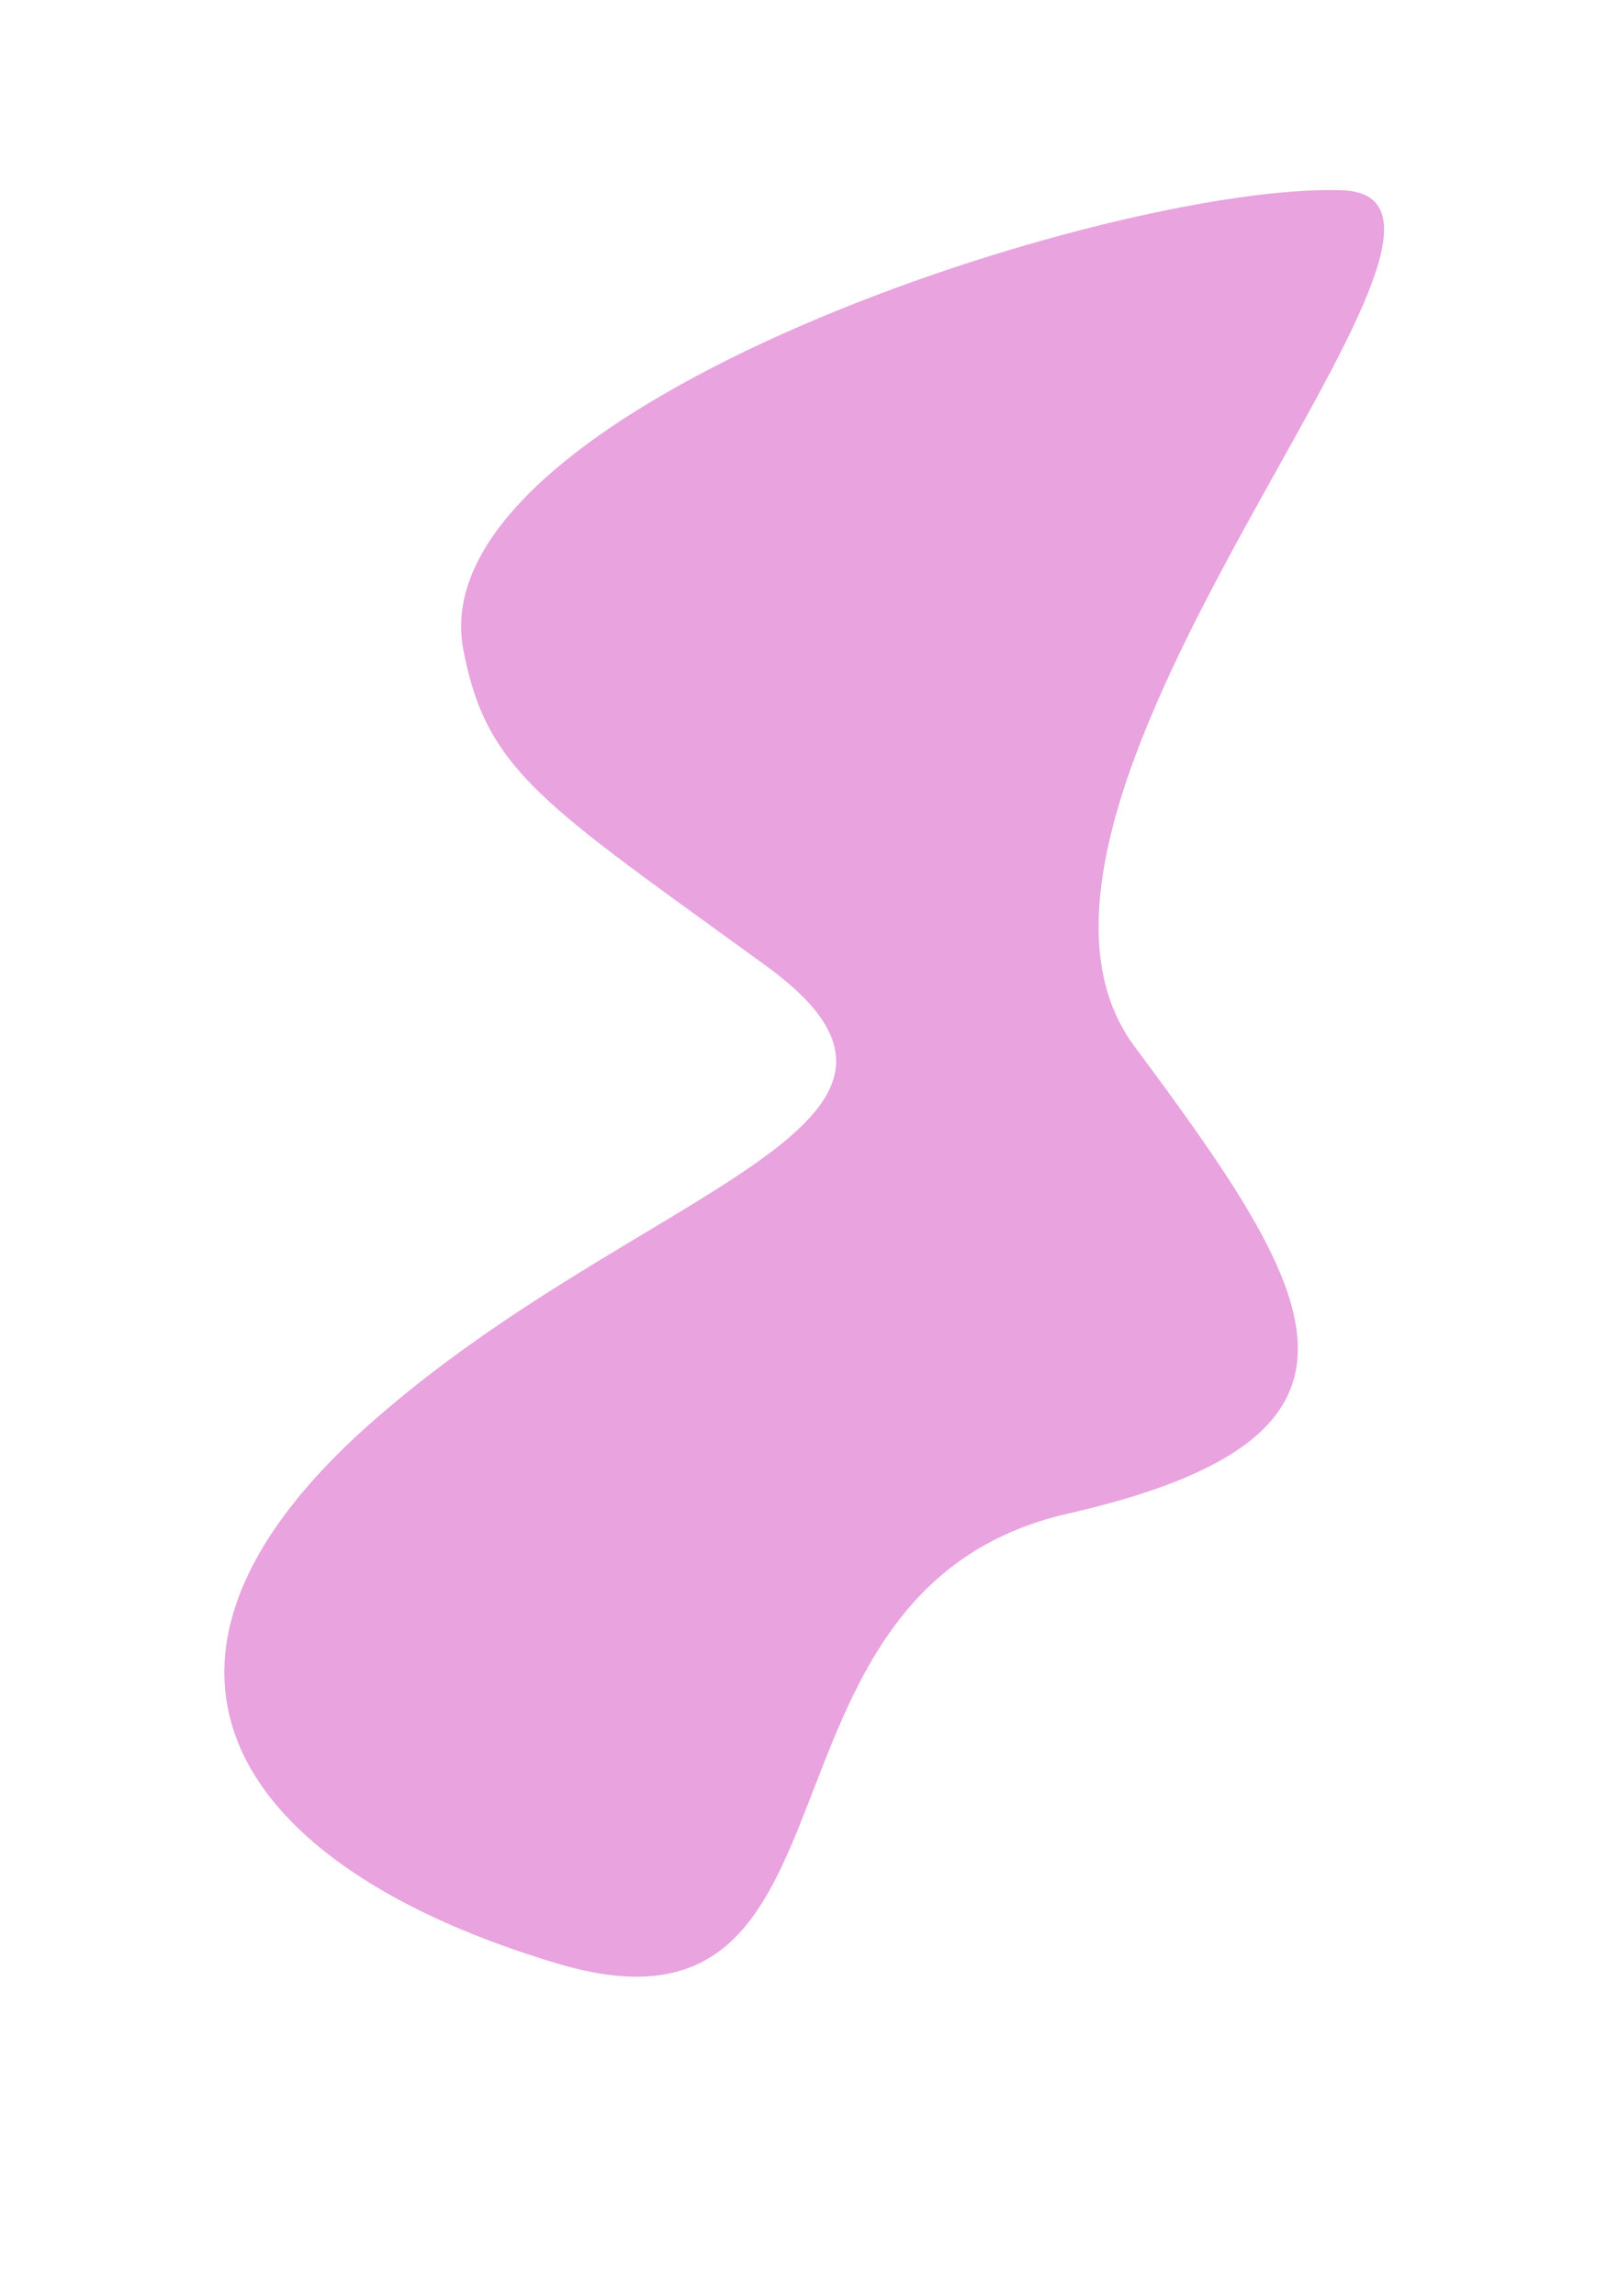 <svg xmlns="http://www.w3.org/2000/svg" xml:space="preserve" stroke-miterlimit="10" style="fill-rule:nonzero;clip-rule:evenodd;stroke-linecap:round;stroke-linejoin:round" viewBox="0 0 350 500"><path fill="#e9a3df" d="M100.9 141.419C90.89 88.713 242.744 39.692 292.297 41.431c43.646 1.533-85.256 132.542-45.195 186.44 40.061 53.897 59.571 84.808-14.532 101.717-73.511 16.774-40.329 119.081-111.124 97.975-70.794-21.106-99.695-65.071-41.36-117.101 58.333-52.03 135.179-64.983 86.679-100.218s-60.815-42.237-65.865-68.825Z"/></svg>
